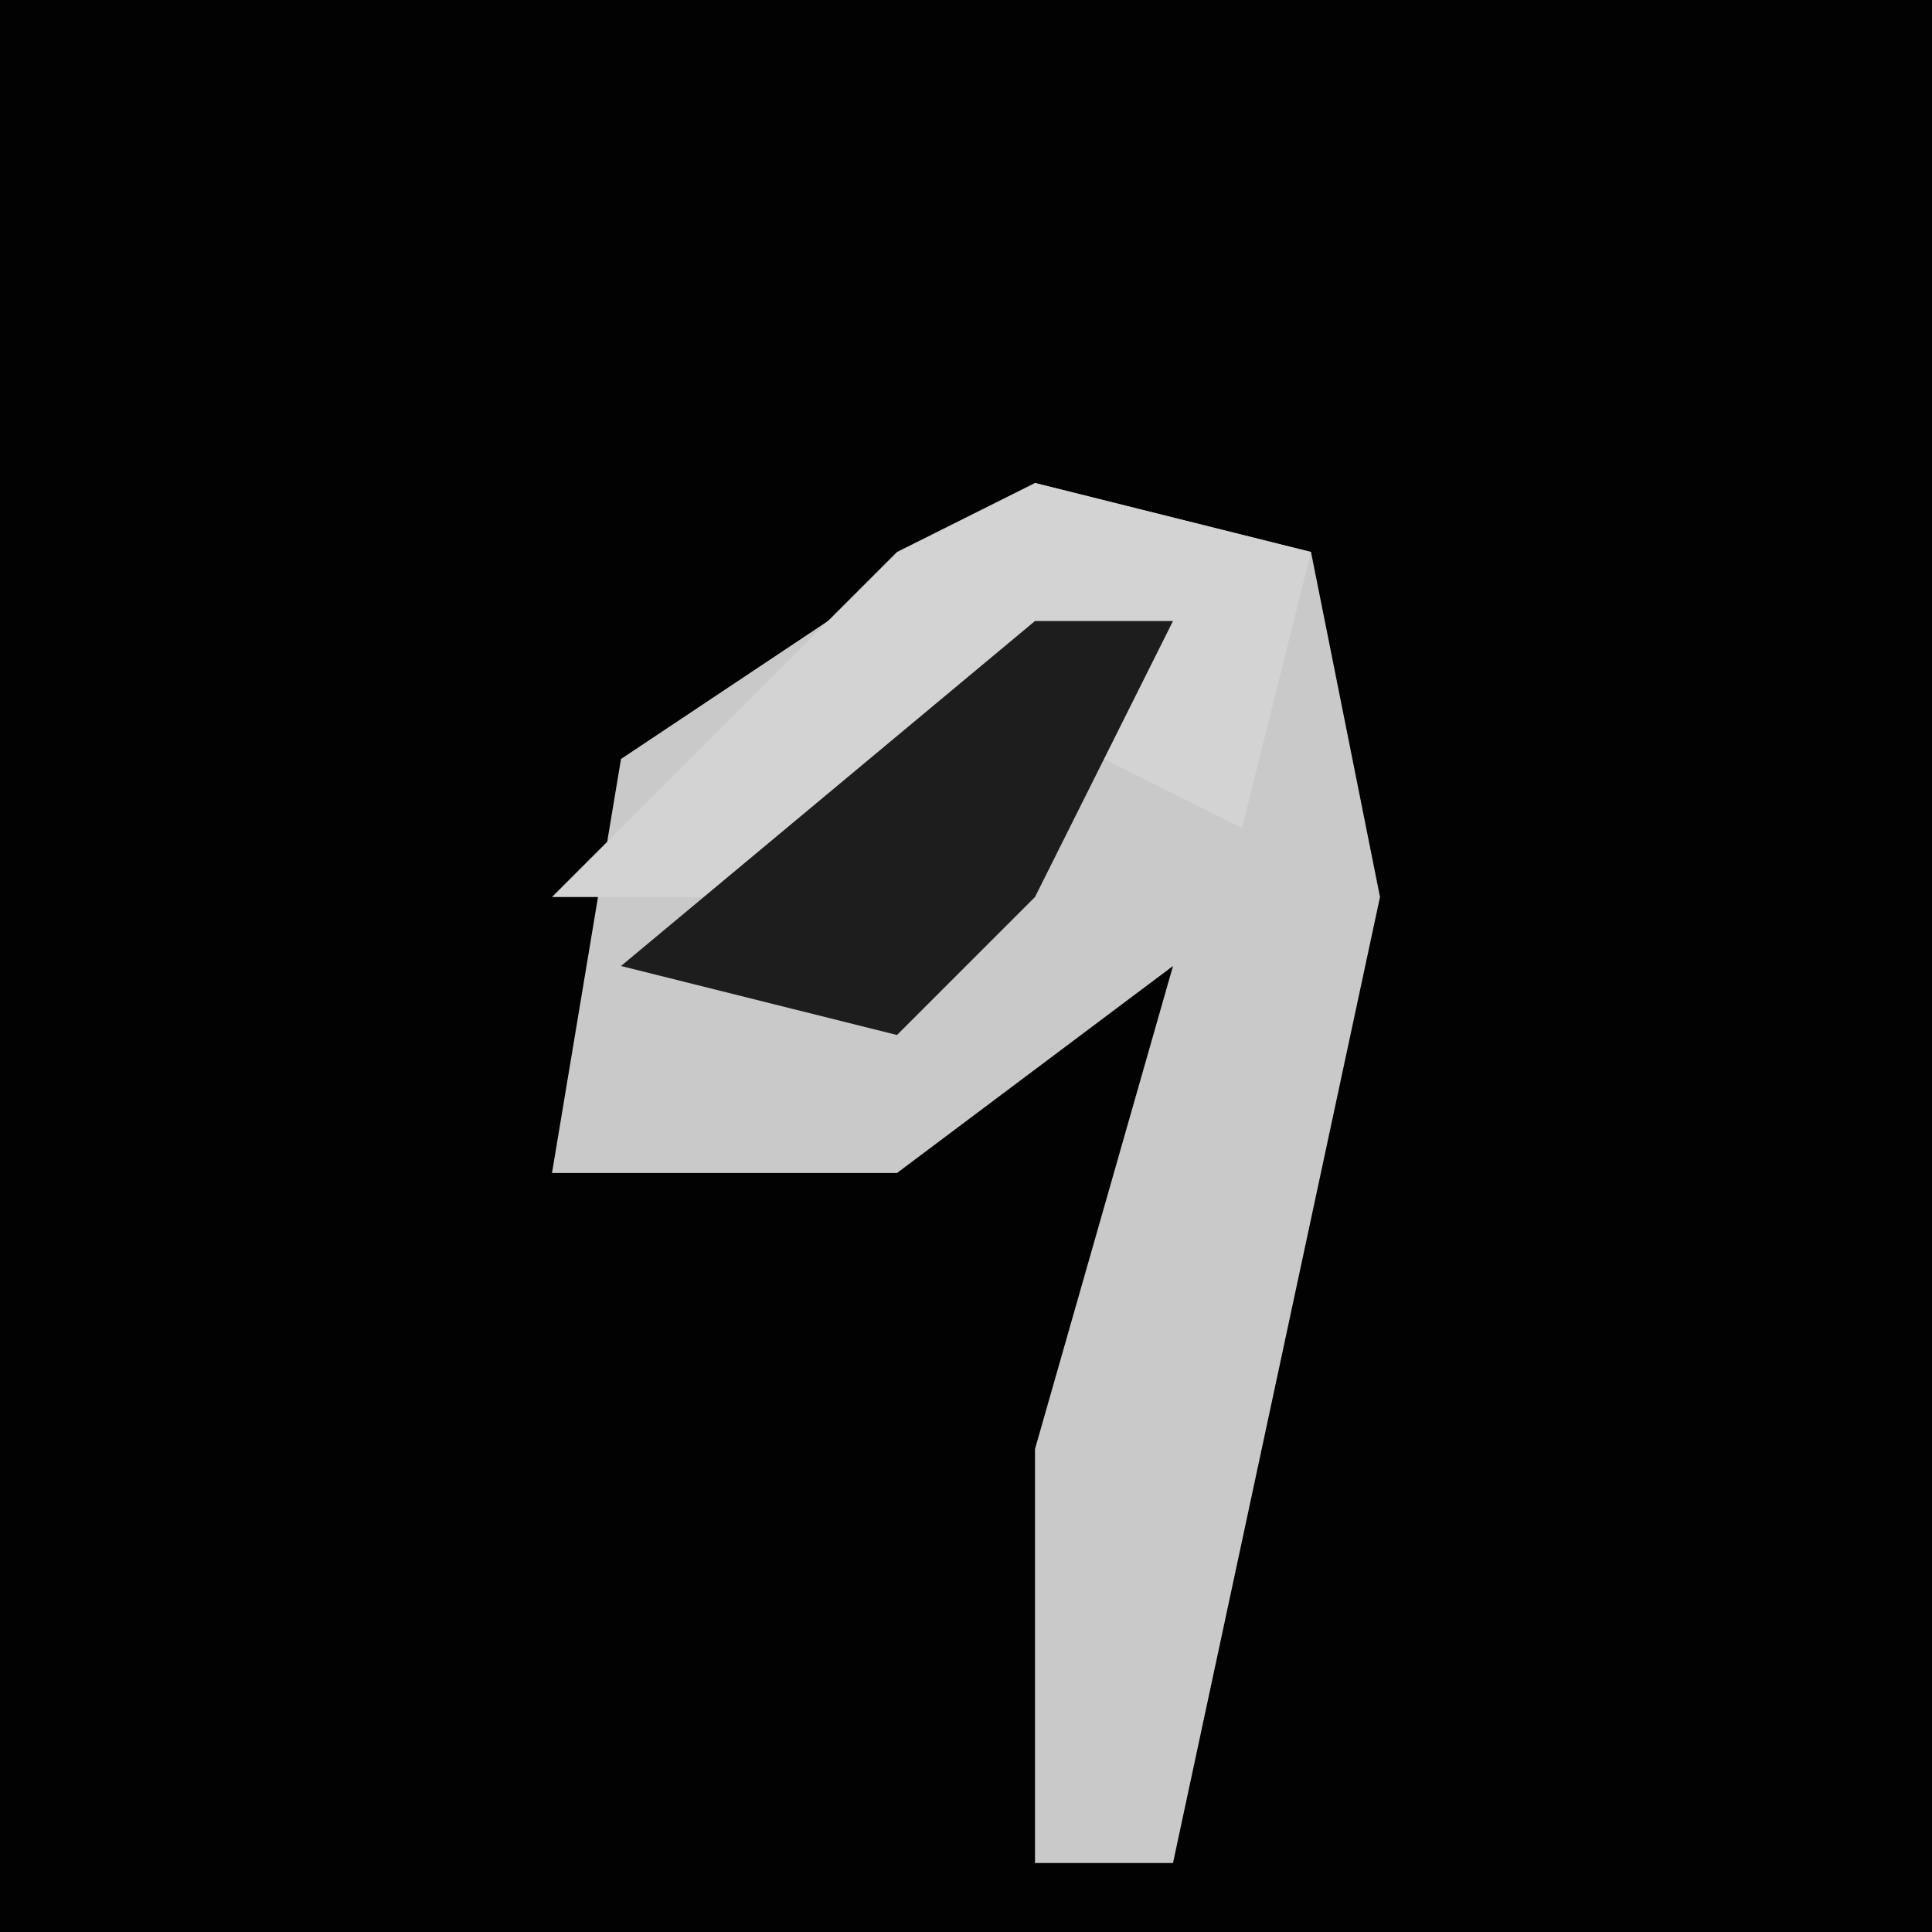 <?xml version="1.0" encoding="UTF-8"?>
<svg version="1.1" xmlns="http://www.w3.org/2000/svg" width="28" height="28">
<path d="M0,0 L28,0 L28,28 L0,28 Z " fill="#020202" transform="translate(0,0)"/>
<path d="M0,0 L4,1 L5,6 L2,20 L0,20 L0,14 L2,7 L-2,10 L-7,10 L-6,4 Z " fill="#C9C9C9" transform="translate(15,7)"/>
<path d="M0,0 L4,1 L3,5 L1,4 L2,2 L-4,6 L-7,6 L-2,1 Z " fill="#D3D3D3" transform="translate(15,7)"/>
<path d="M0,0 L2,0 L0,4 L-2,6 L-6,5 Z " fill="#1D1D1D" transform="translate(15,9)"/>
</svg>
